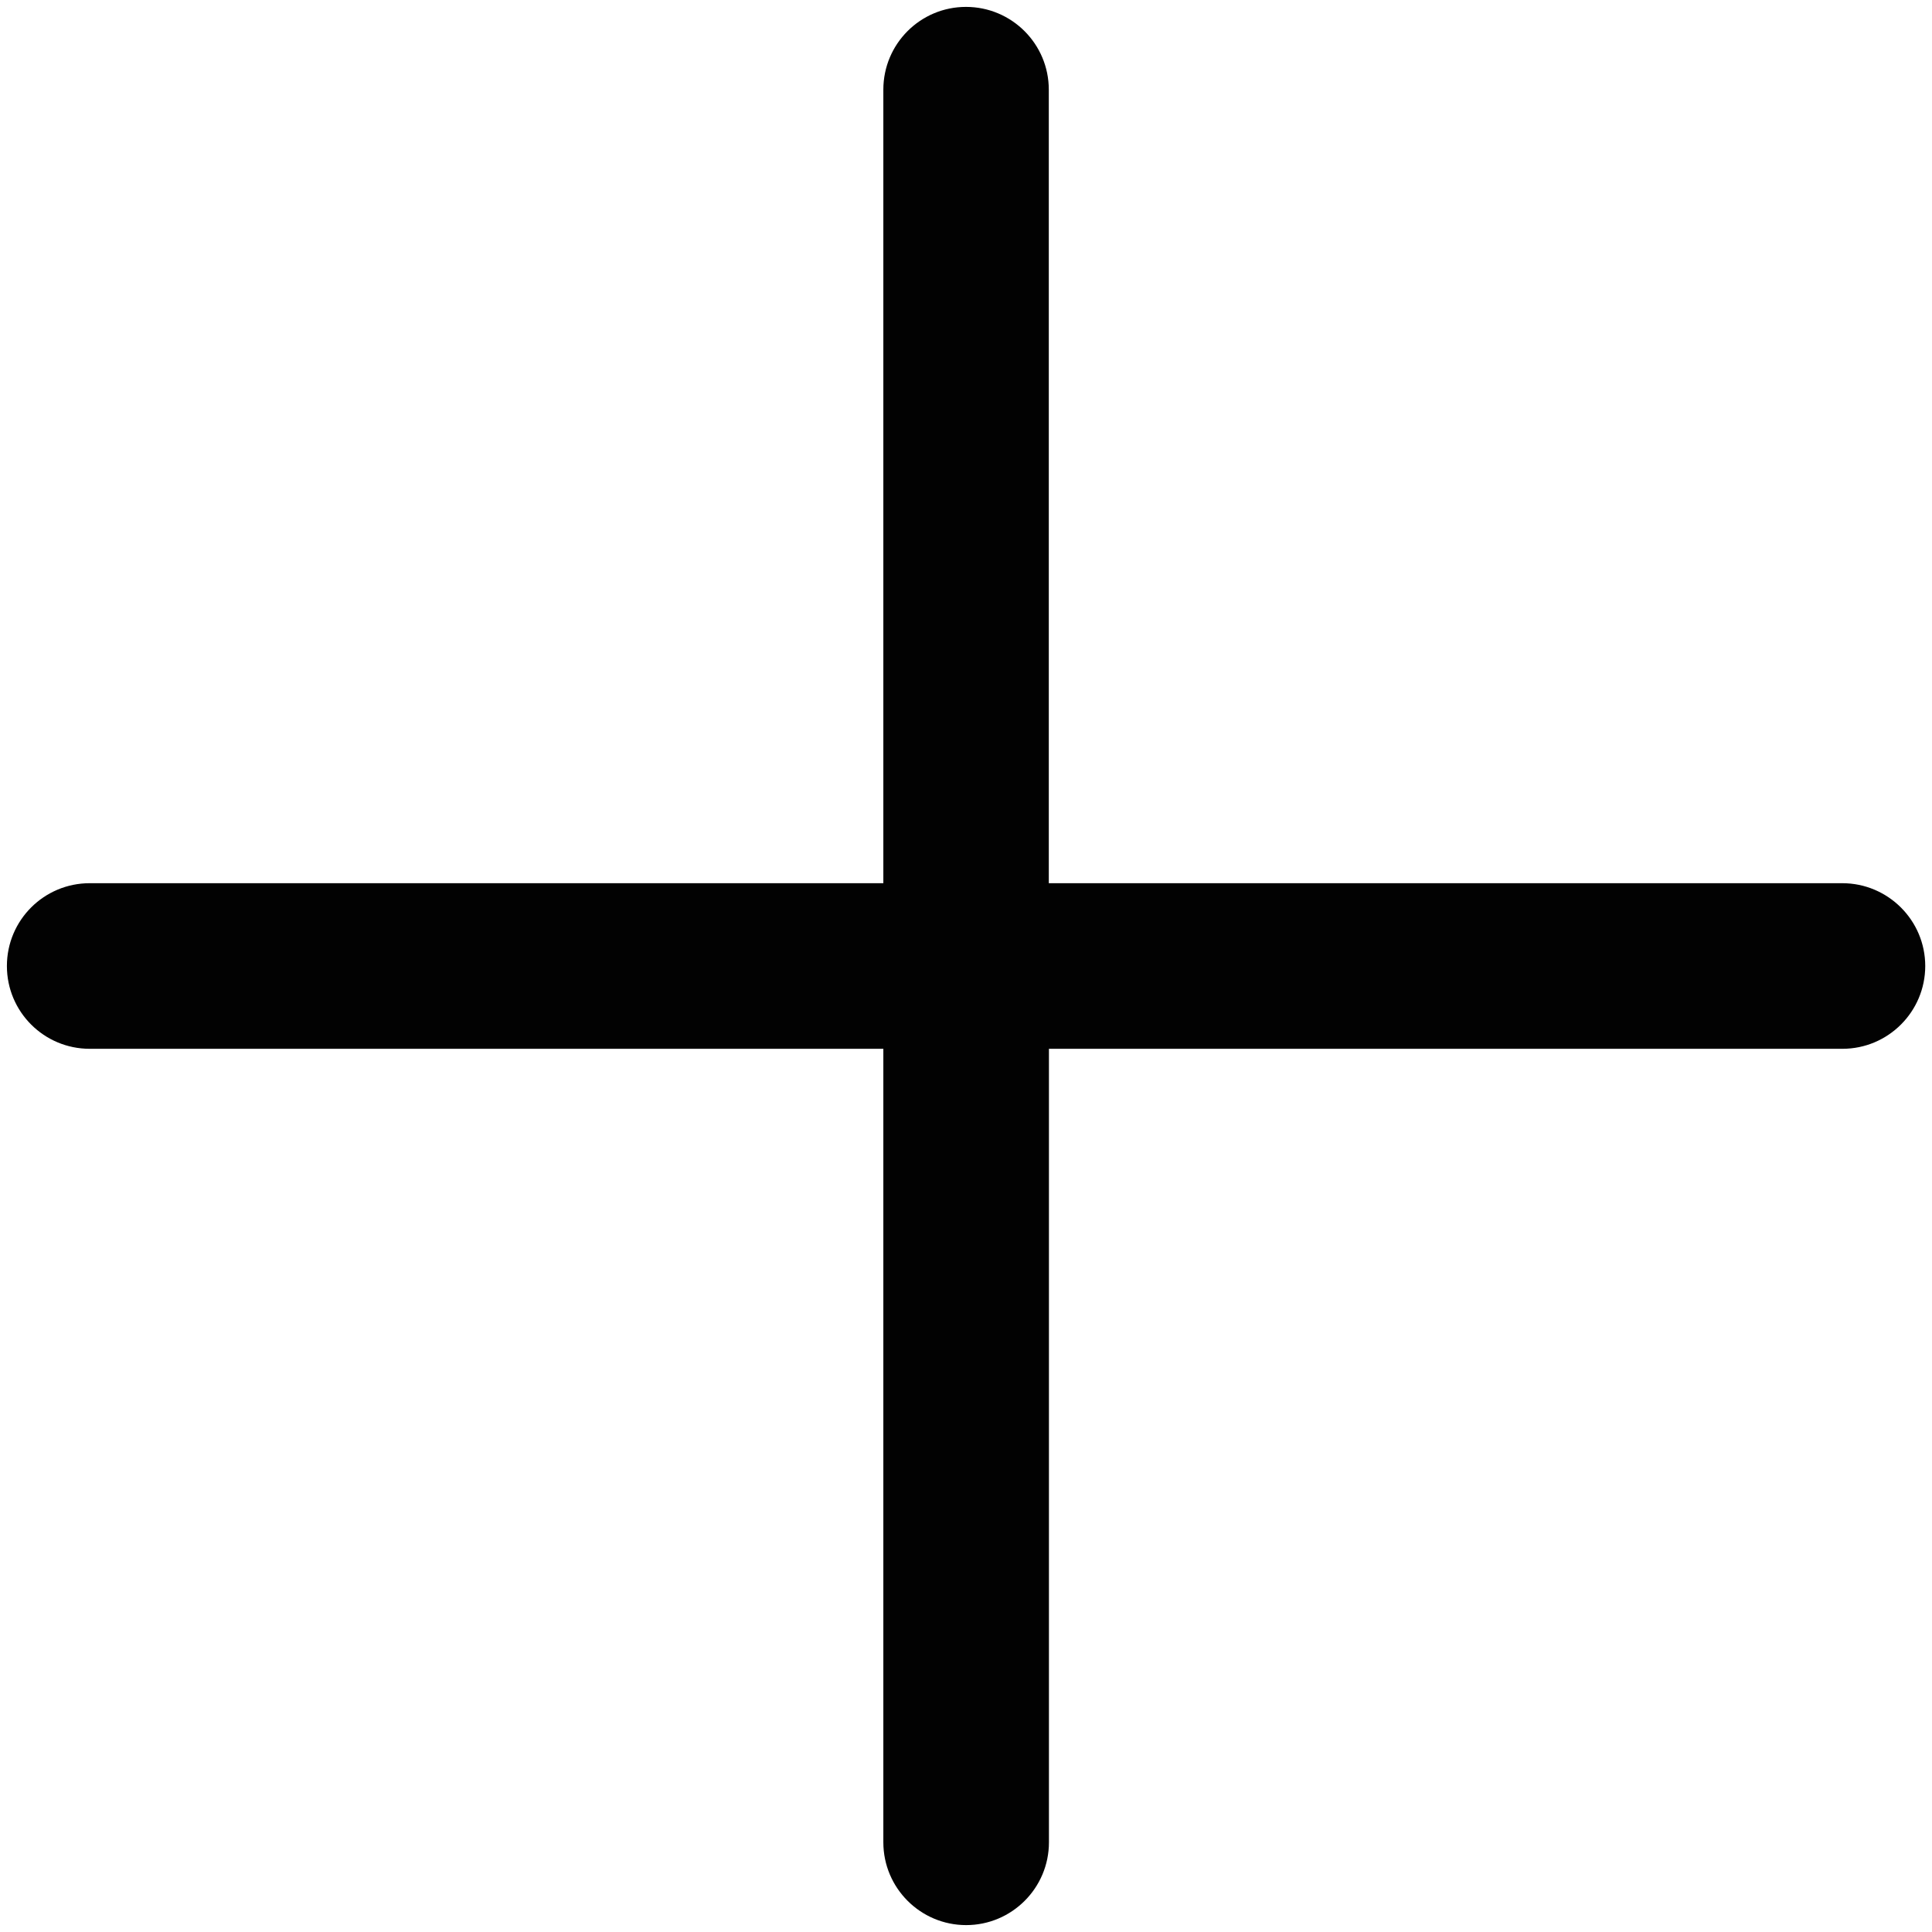 <?xml version="1.0" encoding="utf-8"?>
<!-- Generator: Adobe Illustrator 19.2.1, SVG Export Plug-In . SVG Version: 6.00 Build 0)  -->
<svg version="1.1" id="Layer_1" xmlns="http://www.w3.org/2000/svg" xmlns:xlink="http://www.w3.org/1999/xlink" x="0px" y="0px"
	 viewBox="0 0 14 14" enable-background="new 0 0 14 14" xml:space="preserve">
<path fill="#020202" d="M13.35,6.4H7.6v-5.75c0-0.332-0.269-0.6-0.6-0.6
	S6.401,0.318,6.401,0.65v5.75H0.65C0.319,6.4,0.05,6.668,0.05,7
	s0.269,0.6,0.6,0.6h5.751v5.75c0,0.331,0.269,0.6,0.6,0.6
	s0.6-0.269,0.6-0.6V7.6h5.75c0.331,0,0.6-0.269,0.6-0.6
	S13.681,6.4,13.35,6.4z"/>
</svg>
